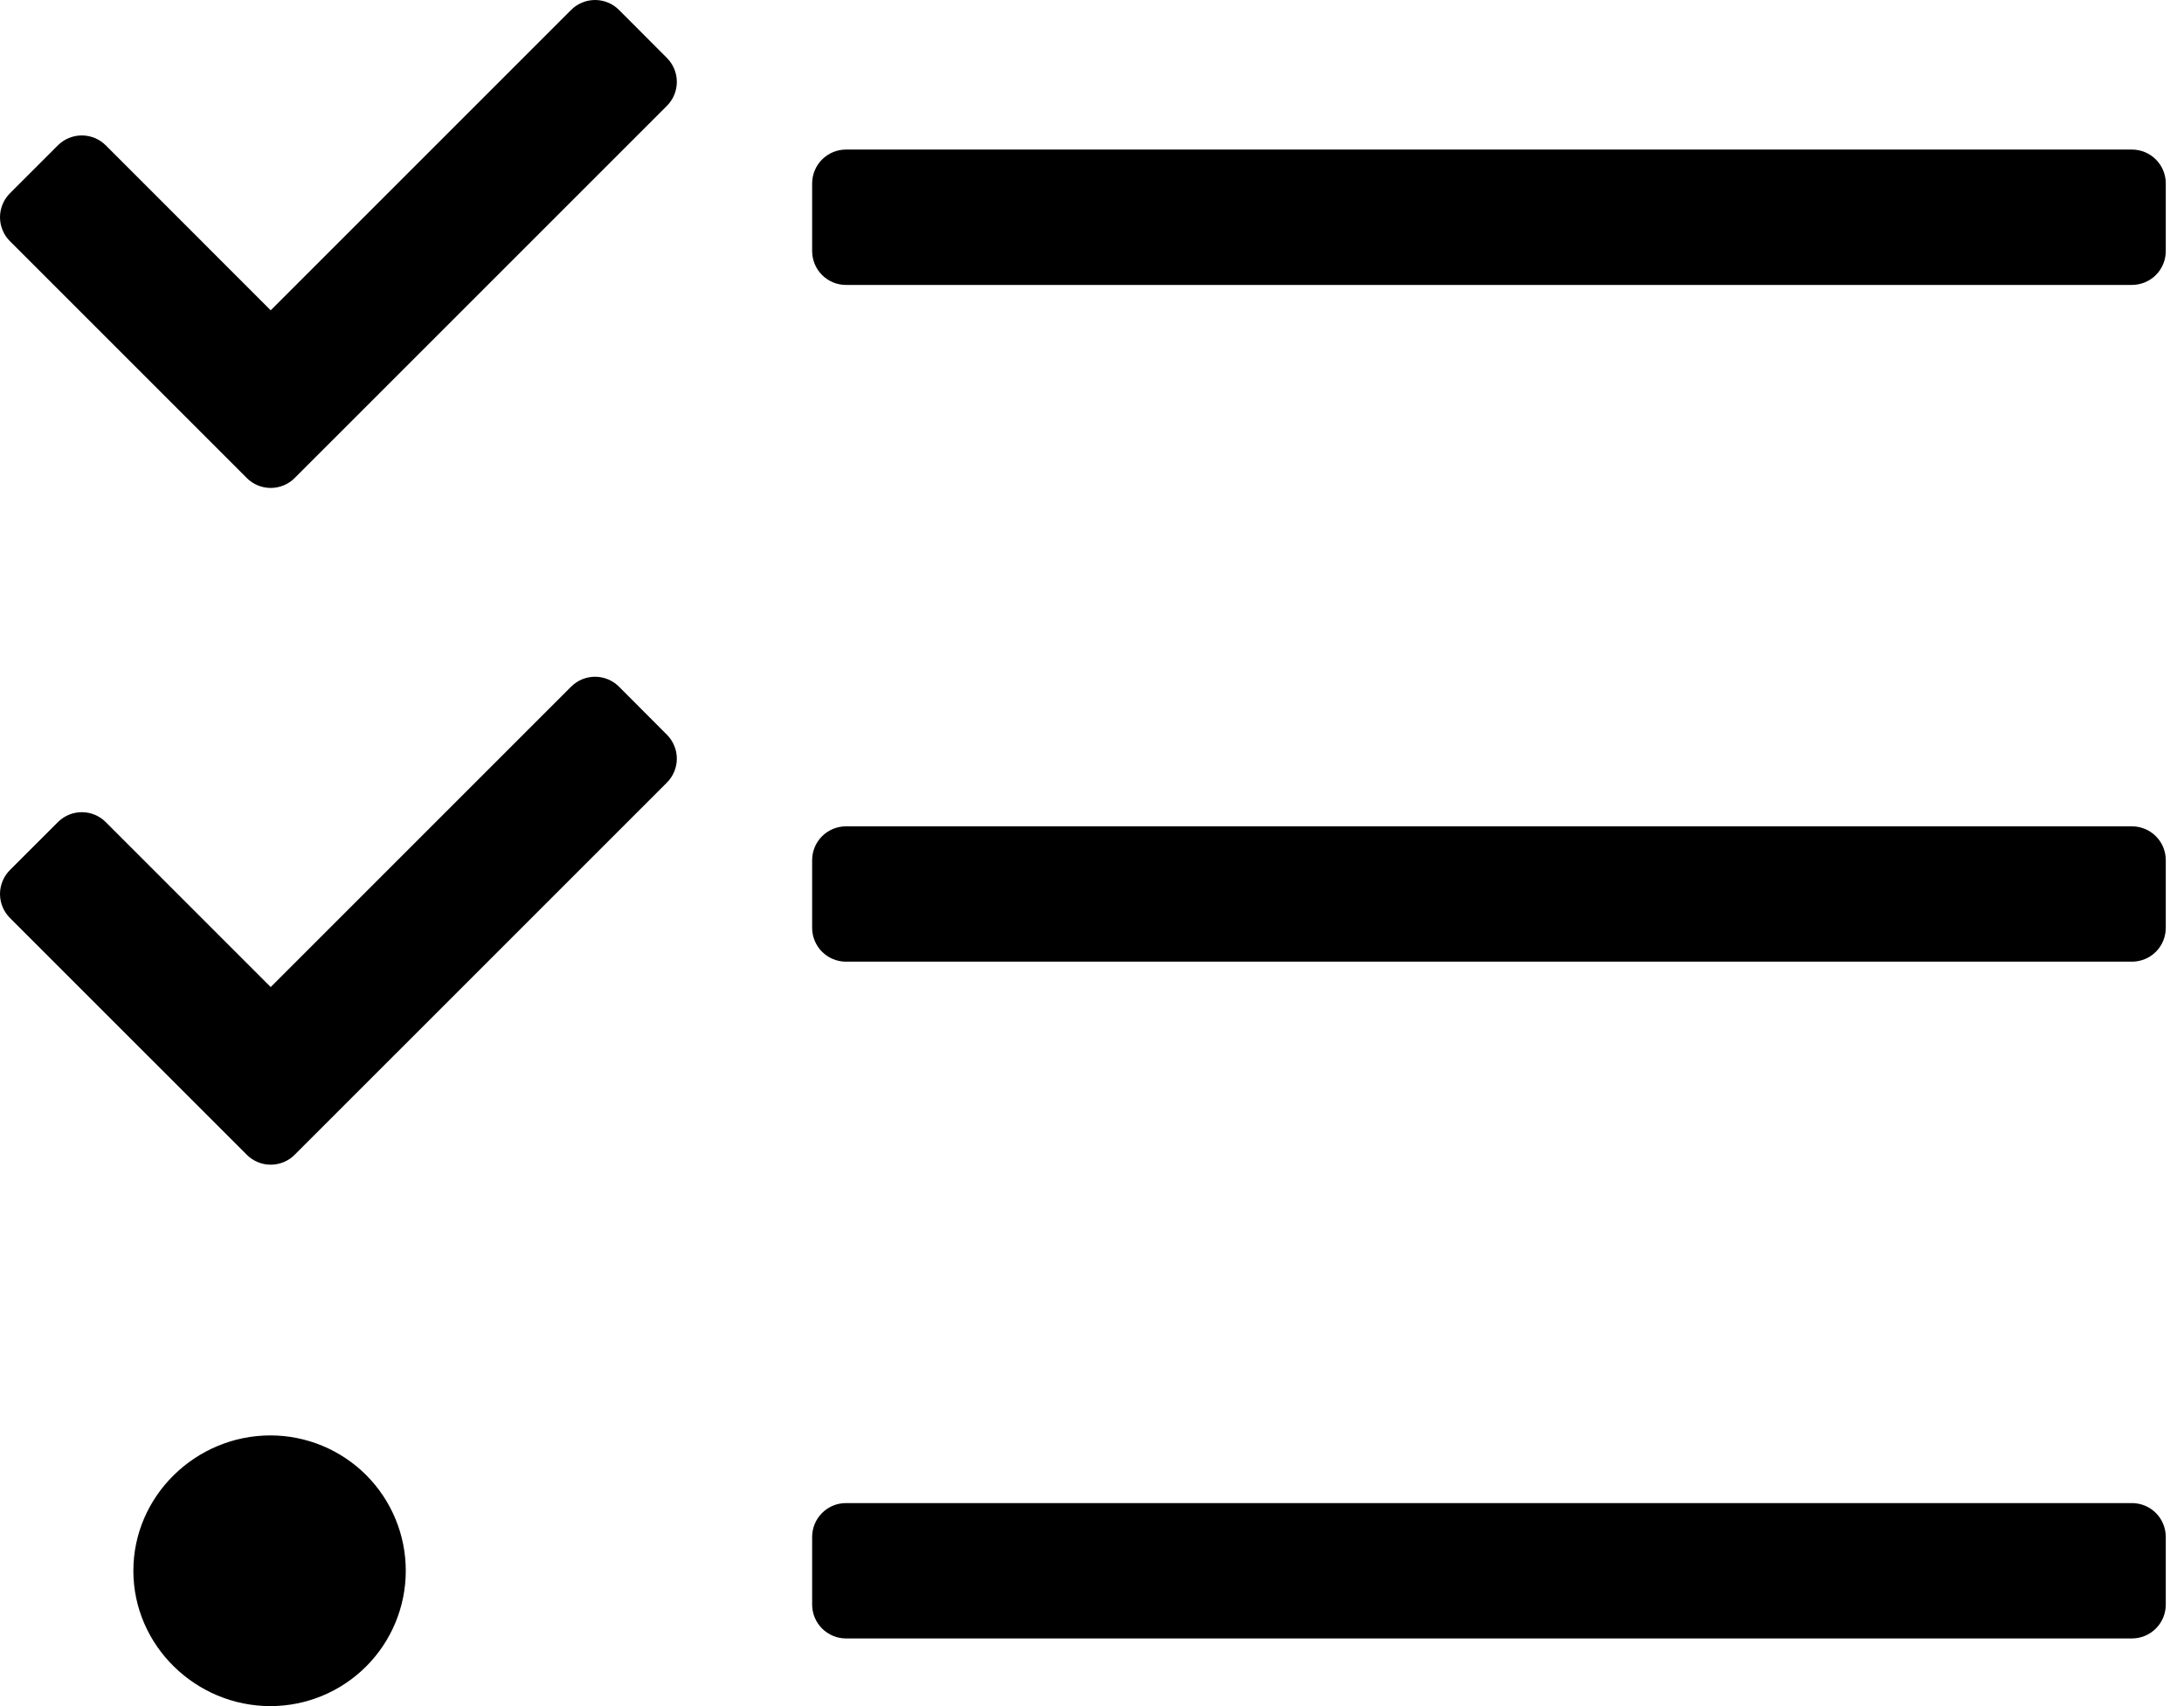 <svg width="64" height="50" viewBox="0 0 64 50" fill="none" xmlns="http://www.w3.org/2000/svg">
<path d="M18.141 20.126C18.049 20.033 17.939 19.96 17.818 19.909C17.698 19.859 17.568 19.833 17.437 19.833C17.307 19.833 17.177 19.859 17.056 19.909C16.936 19.96 16.826 20.033 16.734 20.126L7.933 28.927L3.099 24.093C2.913 23.907 2.66 23.802 2.398 23.802C2.135 23.802 1.882 23.907 1.697 24.093L0.291 25.498C0.199 25.59 0.125 25.7 0.076 25.82C0.026 25.941 0 26.07 0 26.2C0 26.33 0.026 26.459 0.076 26.58C0.125 26.7 0.199 26.809 0.291 26.902L7.233 33.843C7.418 34.029 7.671 34.133 7.933 34.133C8.196 34.133 8.449 34.029 8.634 33.843L19.543 22.935C19.635 22.843 19.708 22.733 19.758 22.613C19.808 22.493 19.834 22.364 19.834 22.233C19.834 22.103 19.808 21.974 19.758 21.854C19.708 21.733 19.635 21.624 19.543 21.532L18.141 20.126ZM7.924 42.067C5.734 42.067 3.908 43.843 3.908 46.033C3.908 48.224 5.734 50 7.924 50C8.976 50 9.985 49.582 10.729 48.838C11.473 48.094 11.891 47.085 11.891 46.033C11.891 44.981 11.473 43.972 10.729 43.228C9.985 42.485 8.976 42.067 7.924 42.067ZM18.141 0.293C18.049 0.2 17.939 0.126 17.818 0.076C17.698 0.026 17.568 0 17.437 0C17.307 0 17.177 0.026 17.056 0.076C16.936 0.126 16.826 0.2 16.734 0.293L7.933 9.094L3.099 4.259C2.913 4.074 2.66 3.969 2.398 3.969C2.135 3.969 1.882 4.074 1.697 4.259L0.291 5.665C0.199 5.757 0.125 5.867 0.076 5.987C0.026 6.107 0 6.236 0 6.367C0 6.497 0.026 6.626 0.076 6.746C0.125 6.867 0.199 6.976 0.291 7.068L7.233 14.01C7.418 14.196 7.671 14.3 7.933 14.3C8.196 14.3 8.449 14.196 8.634 14.01L19.543 3.102C19.635 3.01 19.708 2.9 19.758 2.78C19.808 2.659 19.834 2.53 19.834 2.4C19.834 2.27 19.808 2.141 19.758 2.02C19.708 1.9 19.635 1.79 19.543 1.698L18.141 0.293ZM62.474 44.05H24.791C24.528 44.05 24.276 44.154 24.09 44.34C23.904 44.526 23.799 44.779 23.799 45.042V47.025C23.799 47.288 23.904 47.54 24.09 47.726C24.276 47.912 24.528 48.017 24.791 48.017H62.474C62.737 48.017 62.99 47.912 63.176 47.726C63.362 47.54 63.466 47.288 63.466 47.025V45.042C63.466 44.779 63.362 44.526 63.176 44.34C62.99 44.154 62.737 44.05 62.474 44.05ZM62.474 4.383H24.791C24.528 4.383 24.276 4.488 24.09 4.674C23.904 4.86 23.799 5.112 23.799 5.375V7.358C23.799 7.621 23.904 7.874 24.09 8.06C24.276 8.246 24.528 8.35 24.791 8.35H62.474C62.737 8.35 62.99 8.246 63.176 8.06C63.362 7.874 63.466 7.621 63.466 7.358V5.375C63.466 5.112 63.362 4.86 63.176 4.674C62.99 4.488 62.737 4.383 62.474 4.383ZM62.474 24.217H24.791C24.528 24.217 24.276 24.321 24.09 24.507C23.904 24.693 23.799 24.945 23.799 25.208V27.192C23.799 27.455 23.904 27.707 24.09 27.893C24.276 28.079 24.528 28.183 24.791 28.183H62.474C62.737 28.183 62.99 28.079 63.176 27.893C63.362 27.707 63.466 27.455 63.466 27.192V25.208C63.466 24.945 63.362 24.693 63.176 24.507C62.99 24.321 62.737 24.217 62.474 24.217Z" fill="black"/>
</svg>
